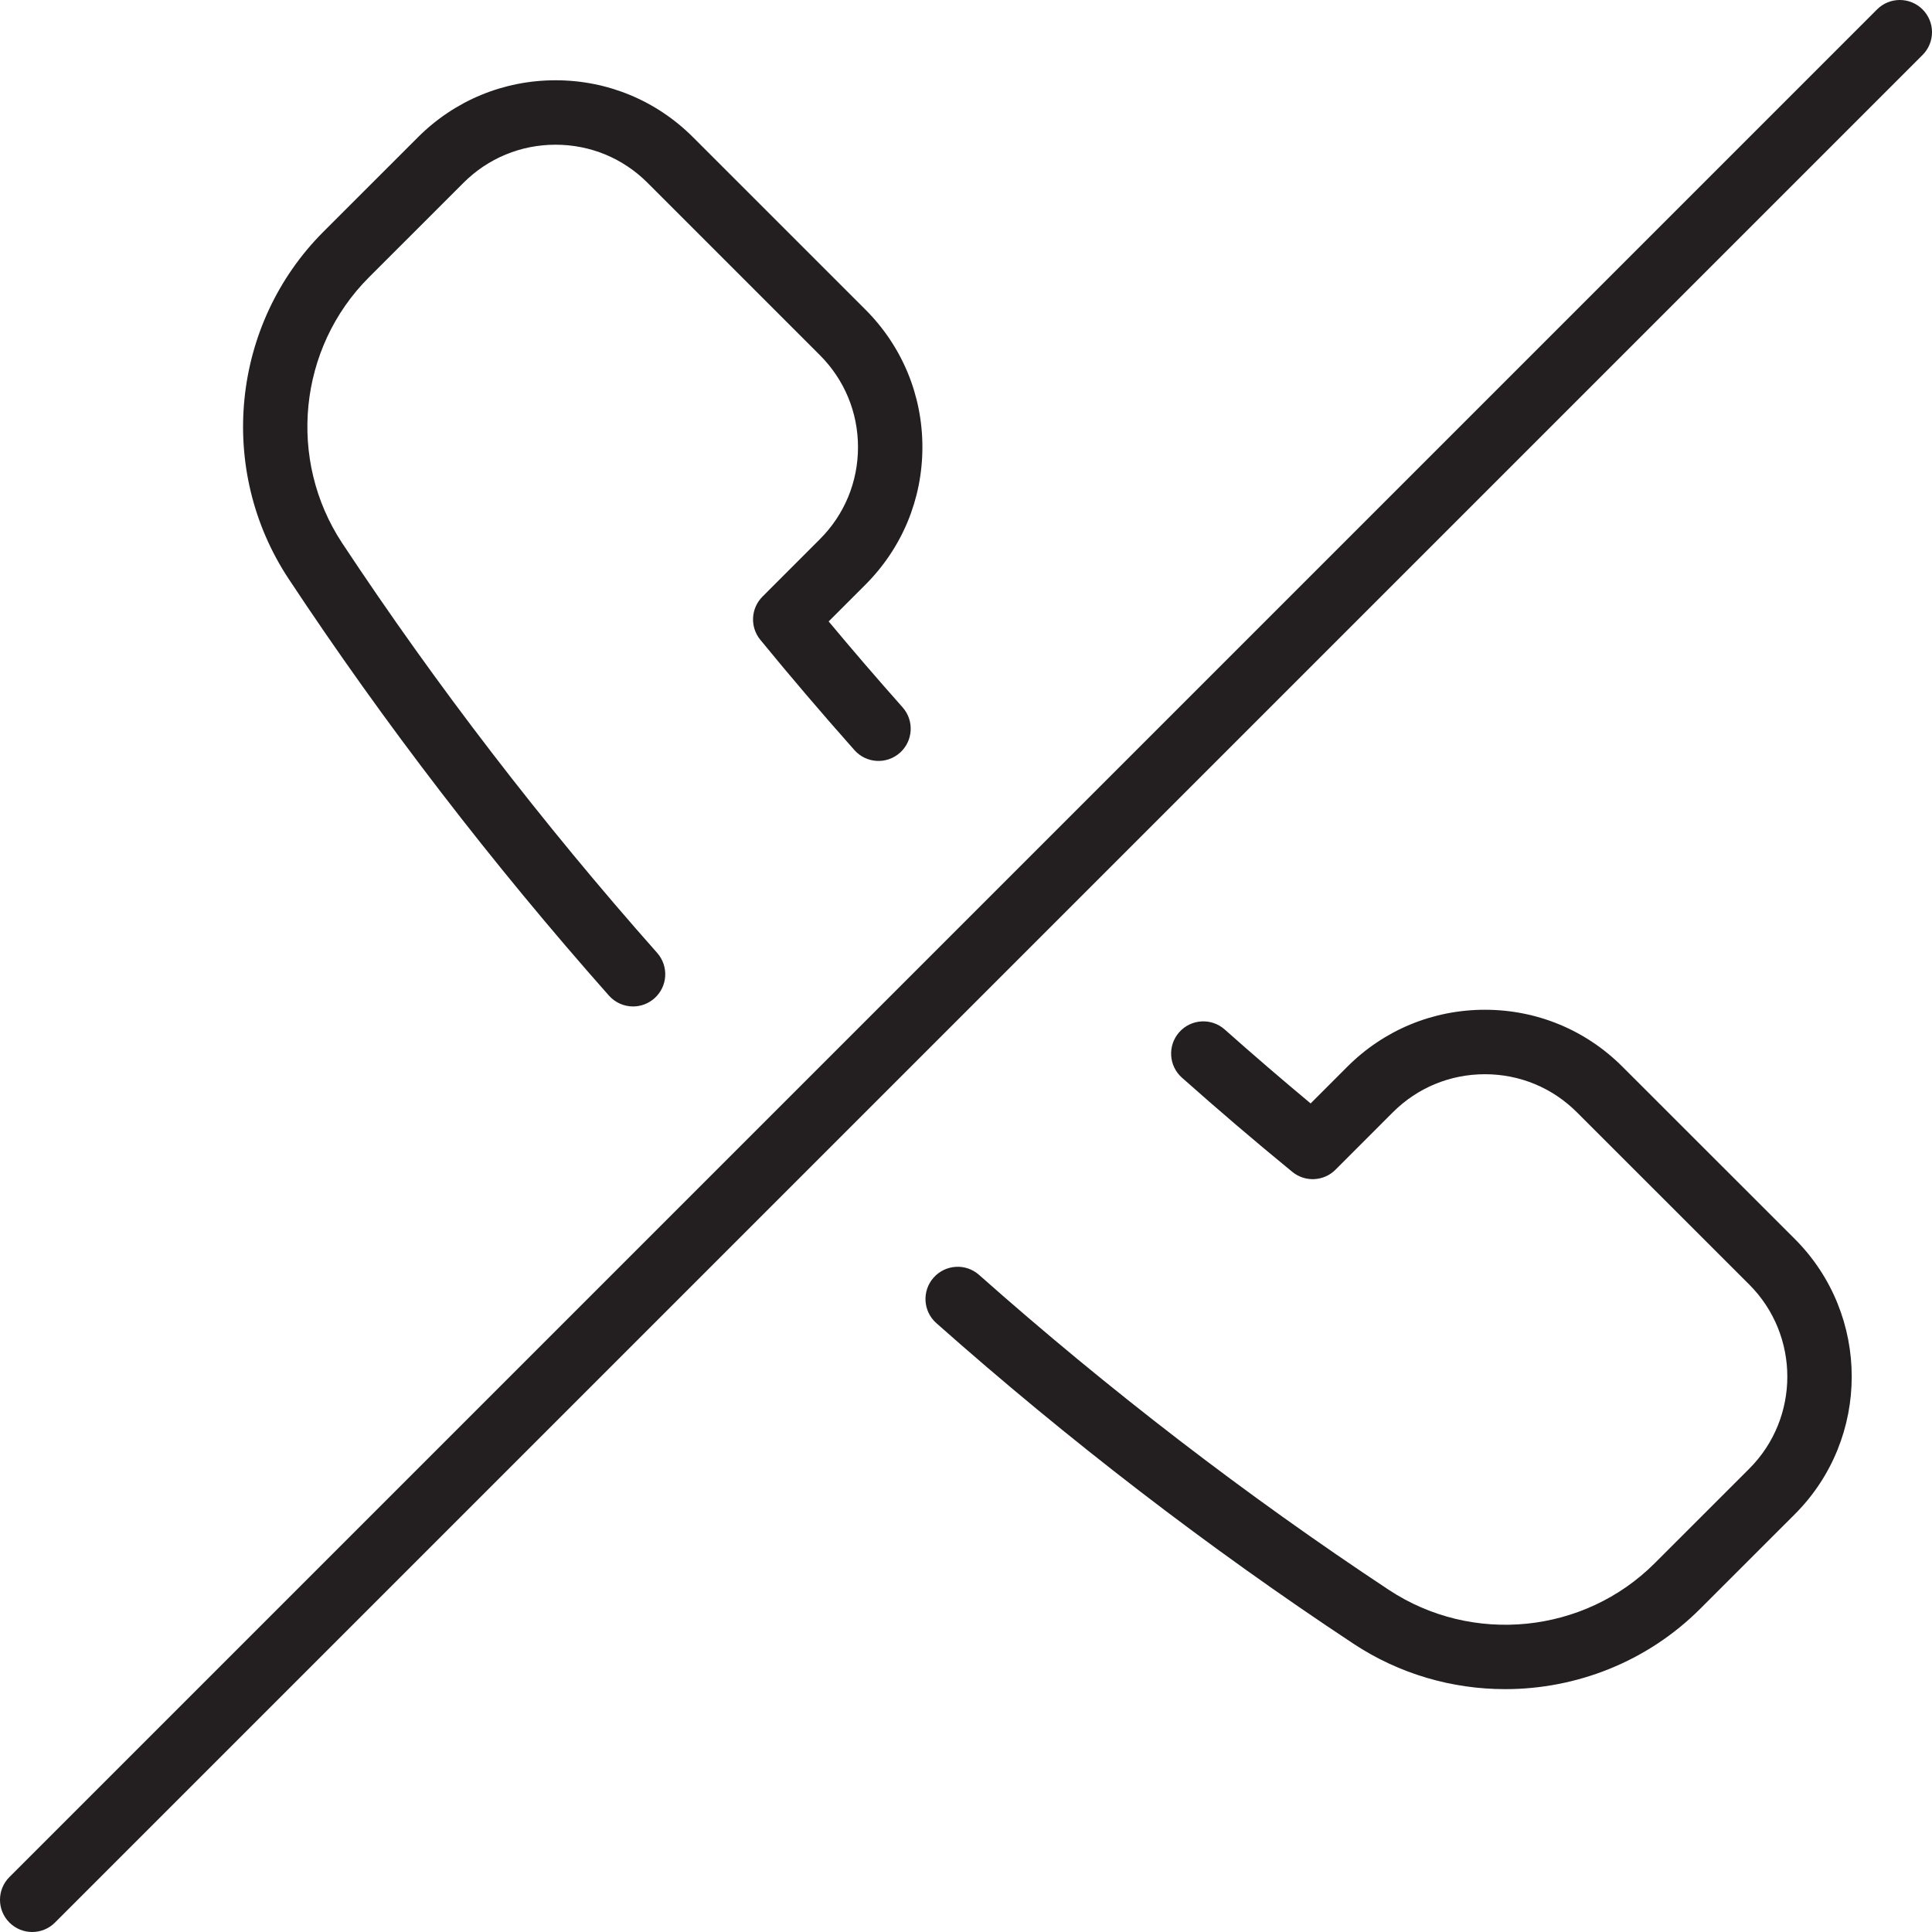 <?xml version="1.0" encoding="utf-8"?>
<!-- Generator: Adobe Illustrator 17.0.0, SVG Export Plug-In . SVG Version: 6.00 Build 0)  -->
<!DOCTYPE svg PUBLIC "-//W3C//DTD SVG 1.1//EN" "http://www.w3.org/Graphics/SVG/1.1/DTD/svg11.dtd">
<svg version="1.1" id="Layer_1" xmlns="http://www.w3.org/2000/svg" xmlns:xlink="http://www.w3.org/1999/xlink" x="0px" y="0px"
	 width="60px" height="60px" viewBox="0 0 60 60" enable-background="new 0 0 60 60" xml:space="preserve">
<g>
	<path fill="#231F20" d="M55.74,47.025c2.356-2.356,2.356-6.19,0-8.547l-5.351-5.348c-1.14-1.142-2.658-1.771-4.273-1.771
		c-1.615,0-3.133,0.628-4.275,1.77l-1.138,1.139c-0.905-0.754-1.8-1.524-2.668-2.296c-0.413-0.367-1.045-0.33-1.412,0.083
		c-0.367,0.413-0.33,1.045,0.082,1.412c1.111,0.988,2.264,1.973,3.428,2.926c0.397,0.326,0.978,0.298,1.341-0.066l1.781-1.782
		c0.764-0.764,1.78-1.184,2.861-1.184c1.081,0,2.095,0.42,2.858,1.184l5.351,5.348c1.576,1.577,1.576,4.143,0,5.719l-2.936,2.935
		c-2.193,2.193-5.666,2.541-8.259,0.827c-4.416-2.92-8.697-6.211-12.724-9.781c-0.413-0.367-1.045-0.328-1.412,0.085
		c-0.367,0.414-0.329,1.045,0.084,1.412c4.097,3.632,8.453,6.981,12.948,9.953c1.437,0.951,3.082,1.415,4.718,1.415
		c2.214,0,4.412-0.85,6.058-2.496L55.74,47.025z"/>
	<path fill="#231F20" d="M18.911,30.919c0.198,0.223,0.473,0.337,0.749,0.337c0.236,0,0.473-0.083,0.663-0.252
		c0.414-0.366,0.452-0.998,0.085-1.412c-3.568-4.026-6.857-8.305-9.777-12.719c-1.714-2.593-1.367-6.067,0.826-8.26l2.936-2.935
		c0.764-0.764,1.78-1.184,2.86-1.184c1.08,0,2.095,0.42,2.858,1.184l5.35,5.35c0.764,0.764,1.185,1.779,1.185,2.859
		s-0.421,2.096-1.185,2.859l-1.782,1.783c-0.363,0.363-0.392,0.943-0.067,1.34c0.922,1.127,1.906,2.28,2.923,3.426
		c0.367,0.414,0.999,0.451,1.412,0.084c0.413-0.367,0.45-0.999,0.084-1.412c-0.791-0.891-1.561-1.785-2.296-2.668l1.14-1.14
		c1.142-1.142,1.771-2.659,1.771-4.273s-0.629-3.132-1.771-4.273l-5.35-5.349c-1.141-1.142-2.658-1.771-4.272-1.771
		c-1.614,0-3.132,0.628-4.274,1.77l-2.936,2.935c-2.861,2.862-3.315,7.394-1.08,10.777C11.934,22.469,15.282,26.823,18.911,30.919z"
		/>
	<path fill="#231F20" d="M58.293,0.293l-58,58c-0.391,0.391-0.391,1.023,0,1.414C0.488,59.902,0.744,60,1,60
		s0.512-0.098,0.707-0.293l58-58c0.391-0.391,0.391-1.023,0-1.414C59.316-0.098,58.684-0.098,58.293,0.293z"/>
</g>
</svg>
